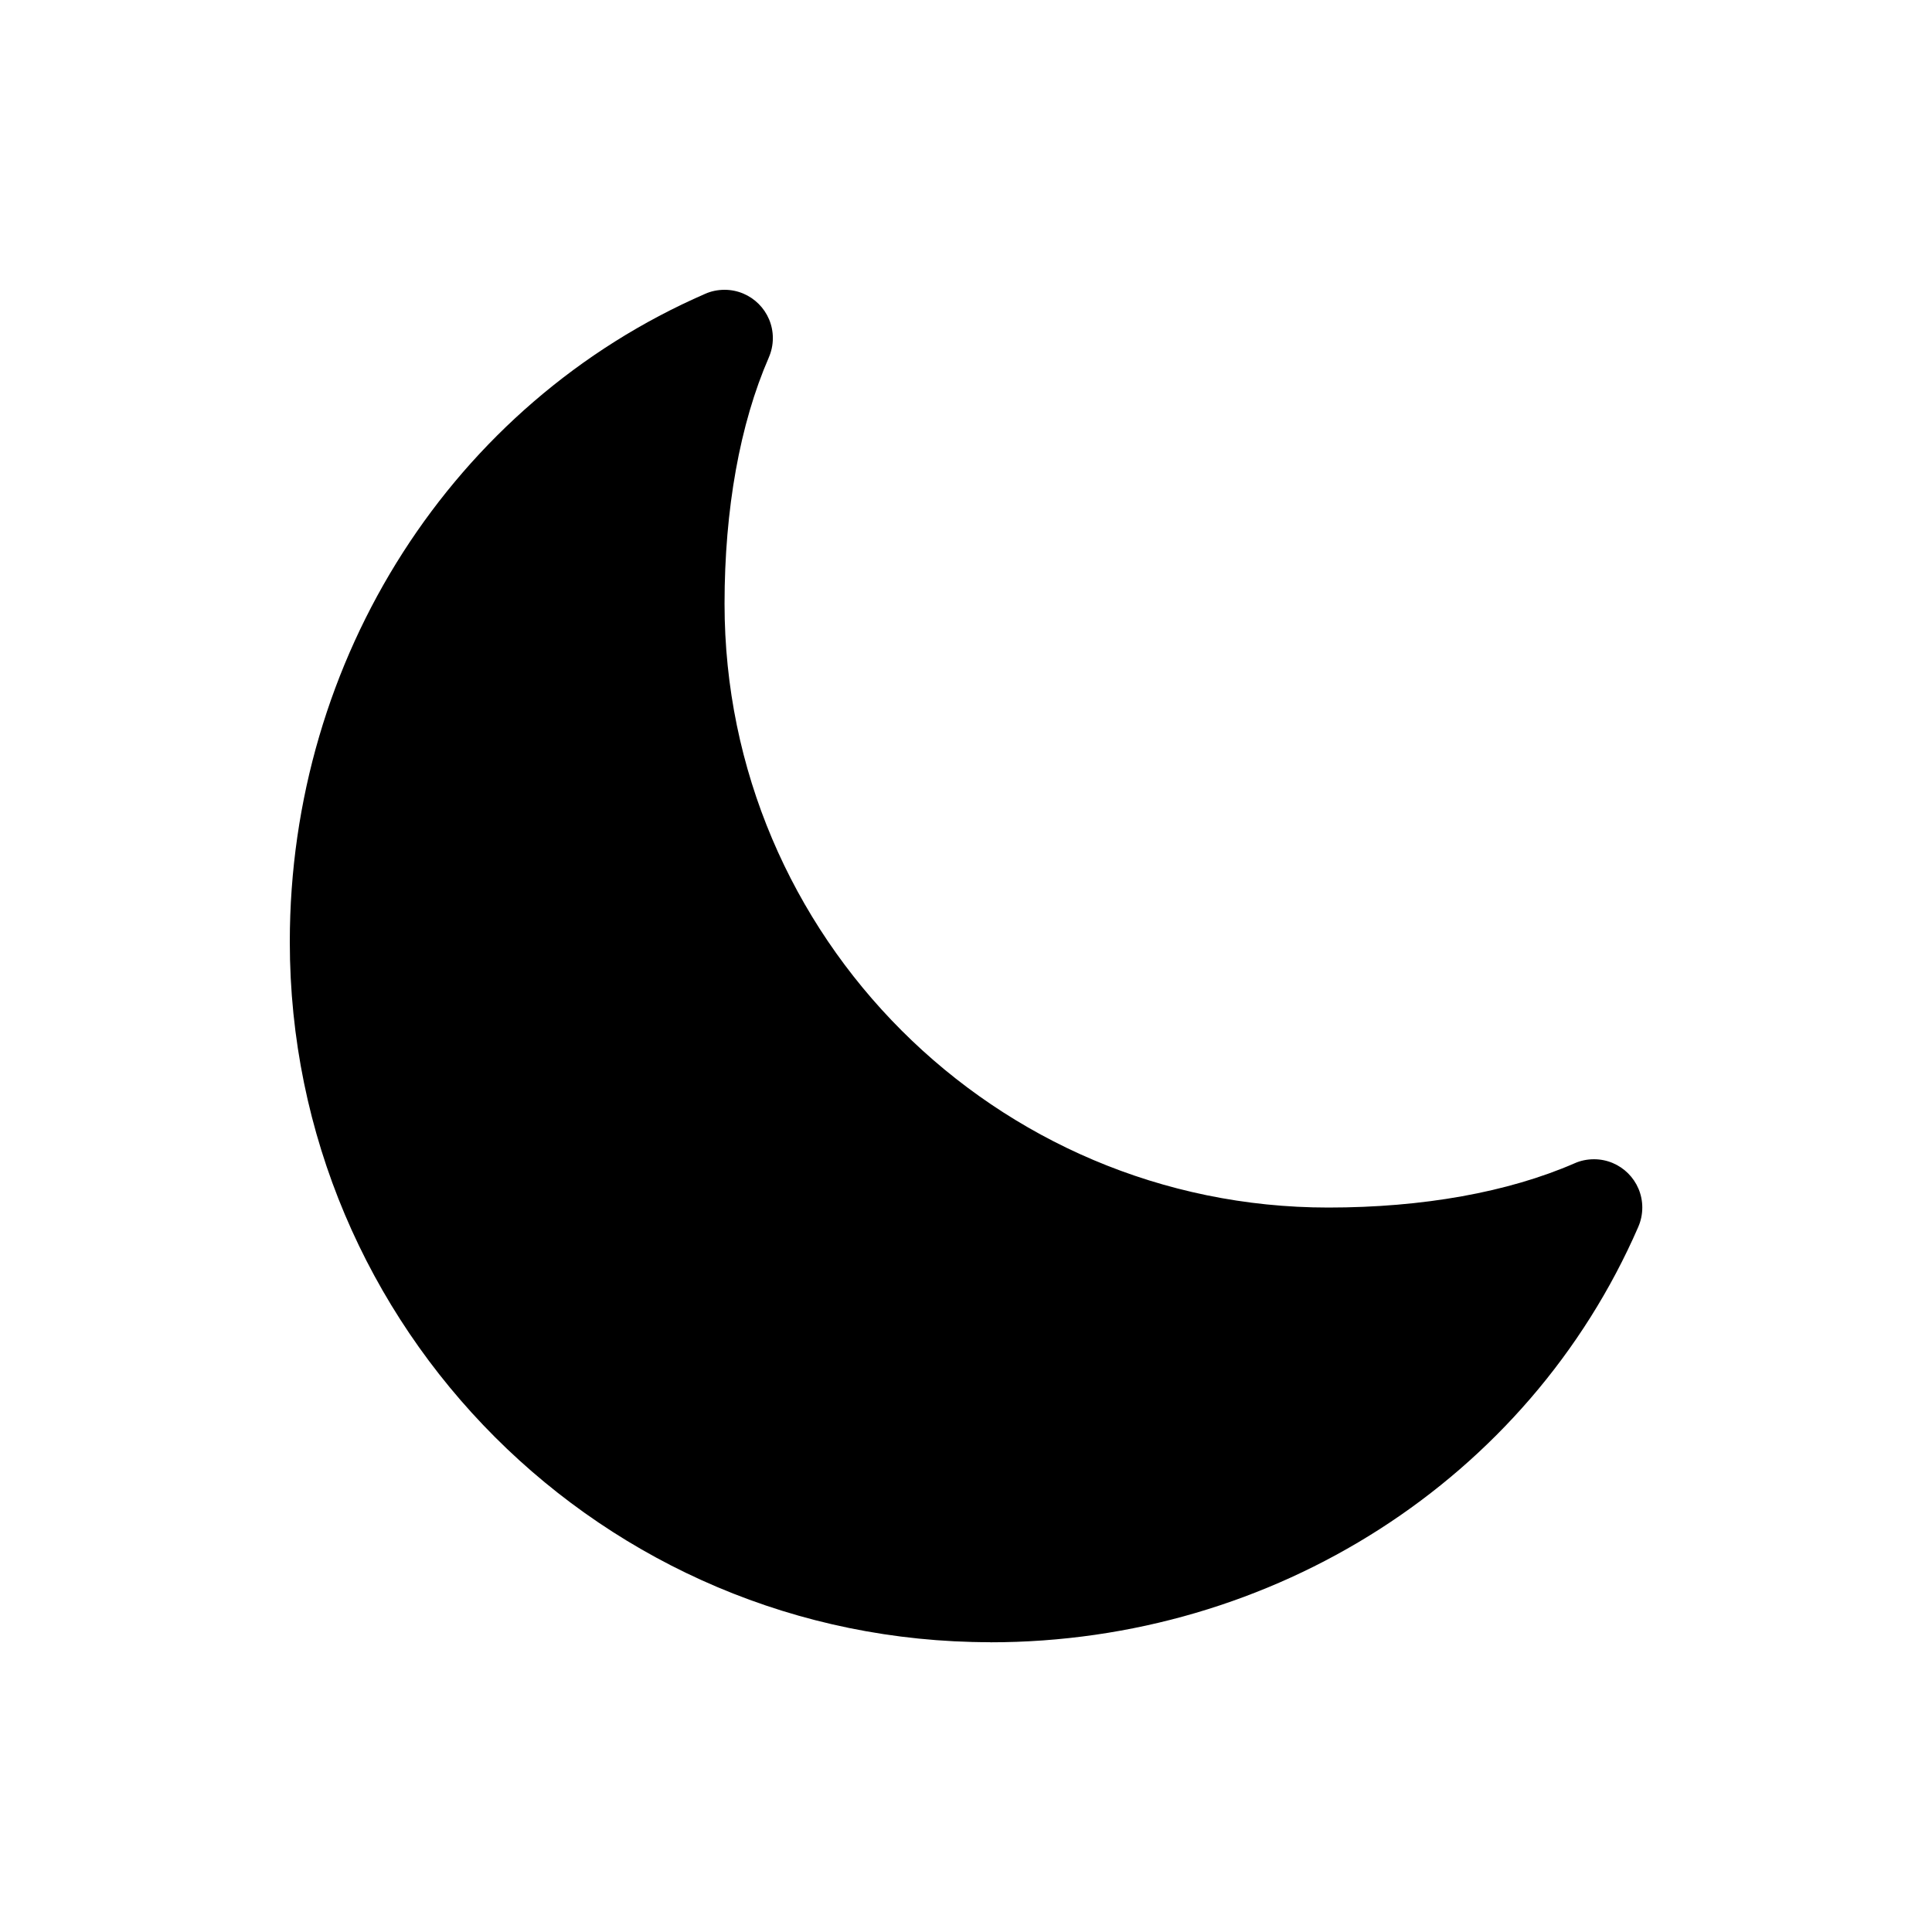 <!-- Generated by IcoMoon.io -->
<svg version="1.1" xmlns="http://www.w3.org/2000/svg" width="40" height="40" viewBox="0 0 40 40">
<title>io-moon</title>
<path d="M20.5 34c-8.008 0-14.5-6.492-14.5-14.5v0c0-5.875 3.375-11.143 8.601-13.417 0.118-0.053 0.255-0.083 0.4-0.083 0.552 0 1 0.448 1 1 0 0.144-0.031 0.282-0.086 0.406l0.003-0.006c-0.6 1.378-0.917 3.142-0.917 5.101 0 6.892 5.608 12.5 12.5 12.5 1.959 0 3.723-0.317 5.101-0.917 0.118-0.053 0.255-0.083 0.4-0.083 0.552 0 1 0.448 1 1 0 0.144-0.031 0.282-0.086 0.406l0.003-0.006c-2.274 5.226-7.542 8.601-13.417 8.601z"></path>
</svg>
